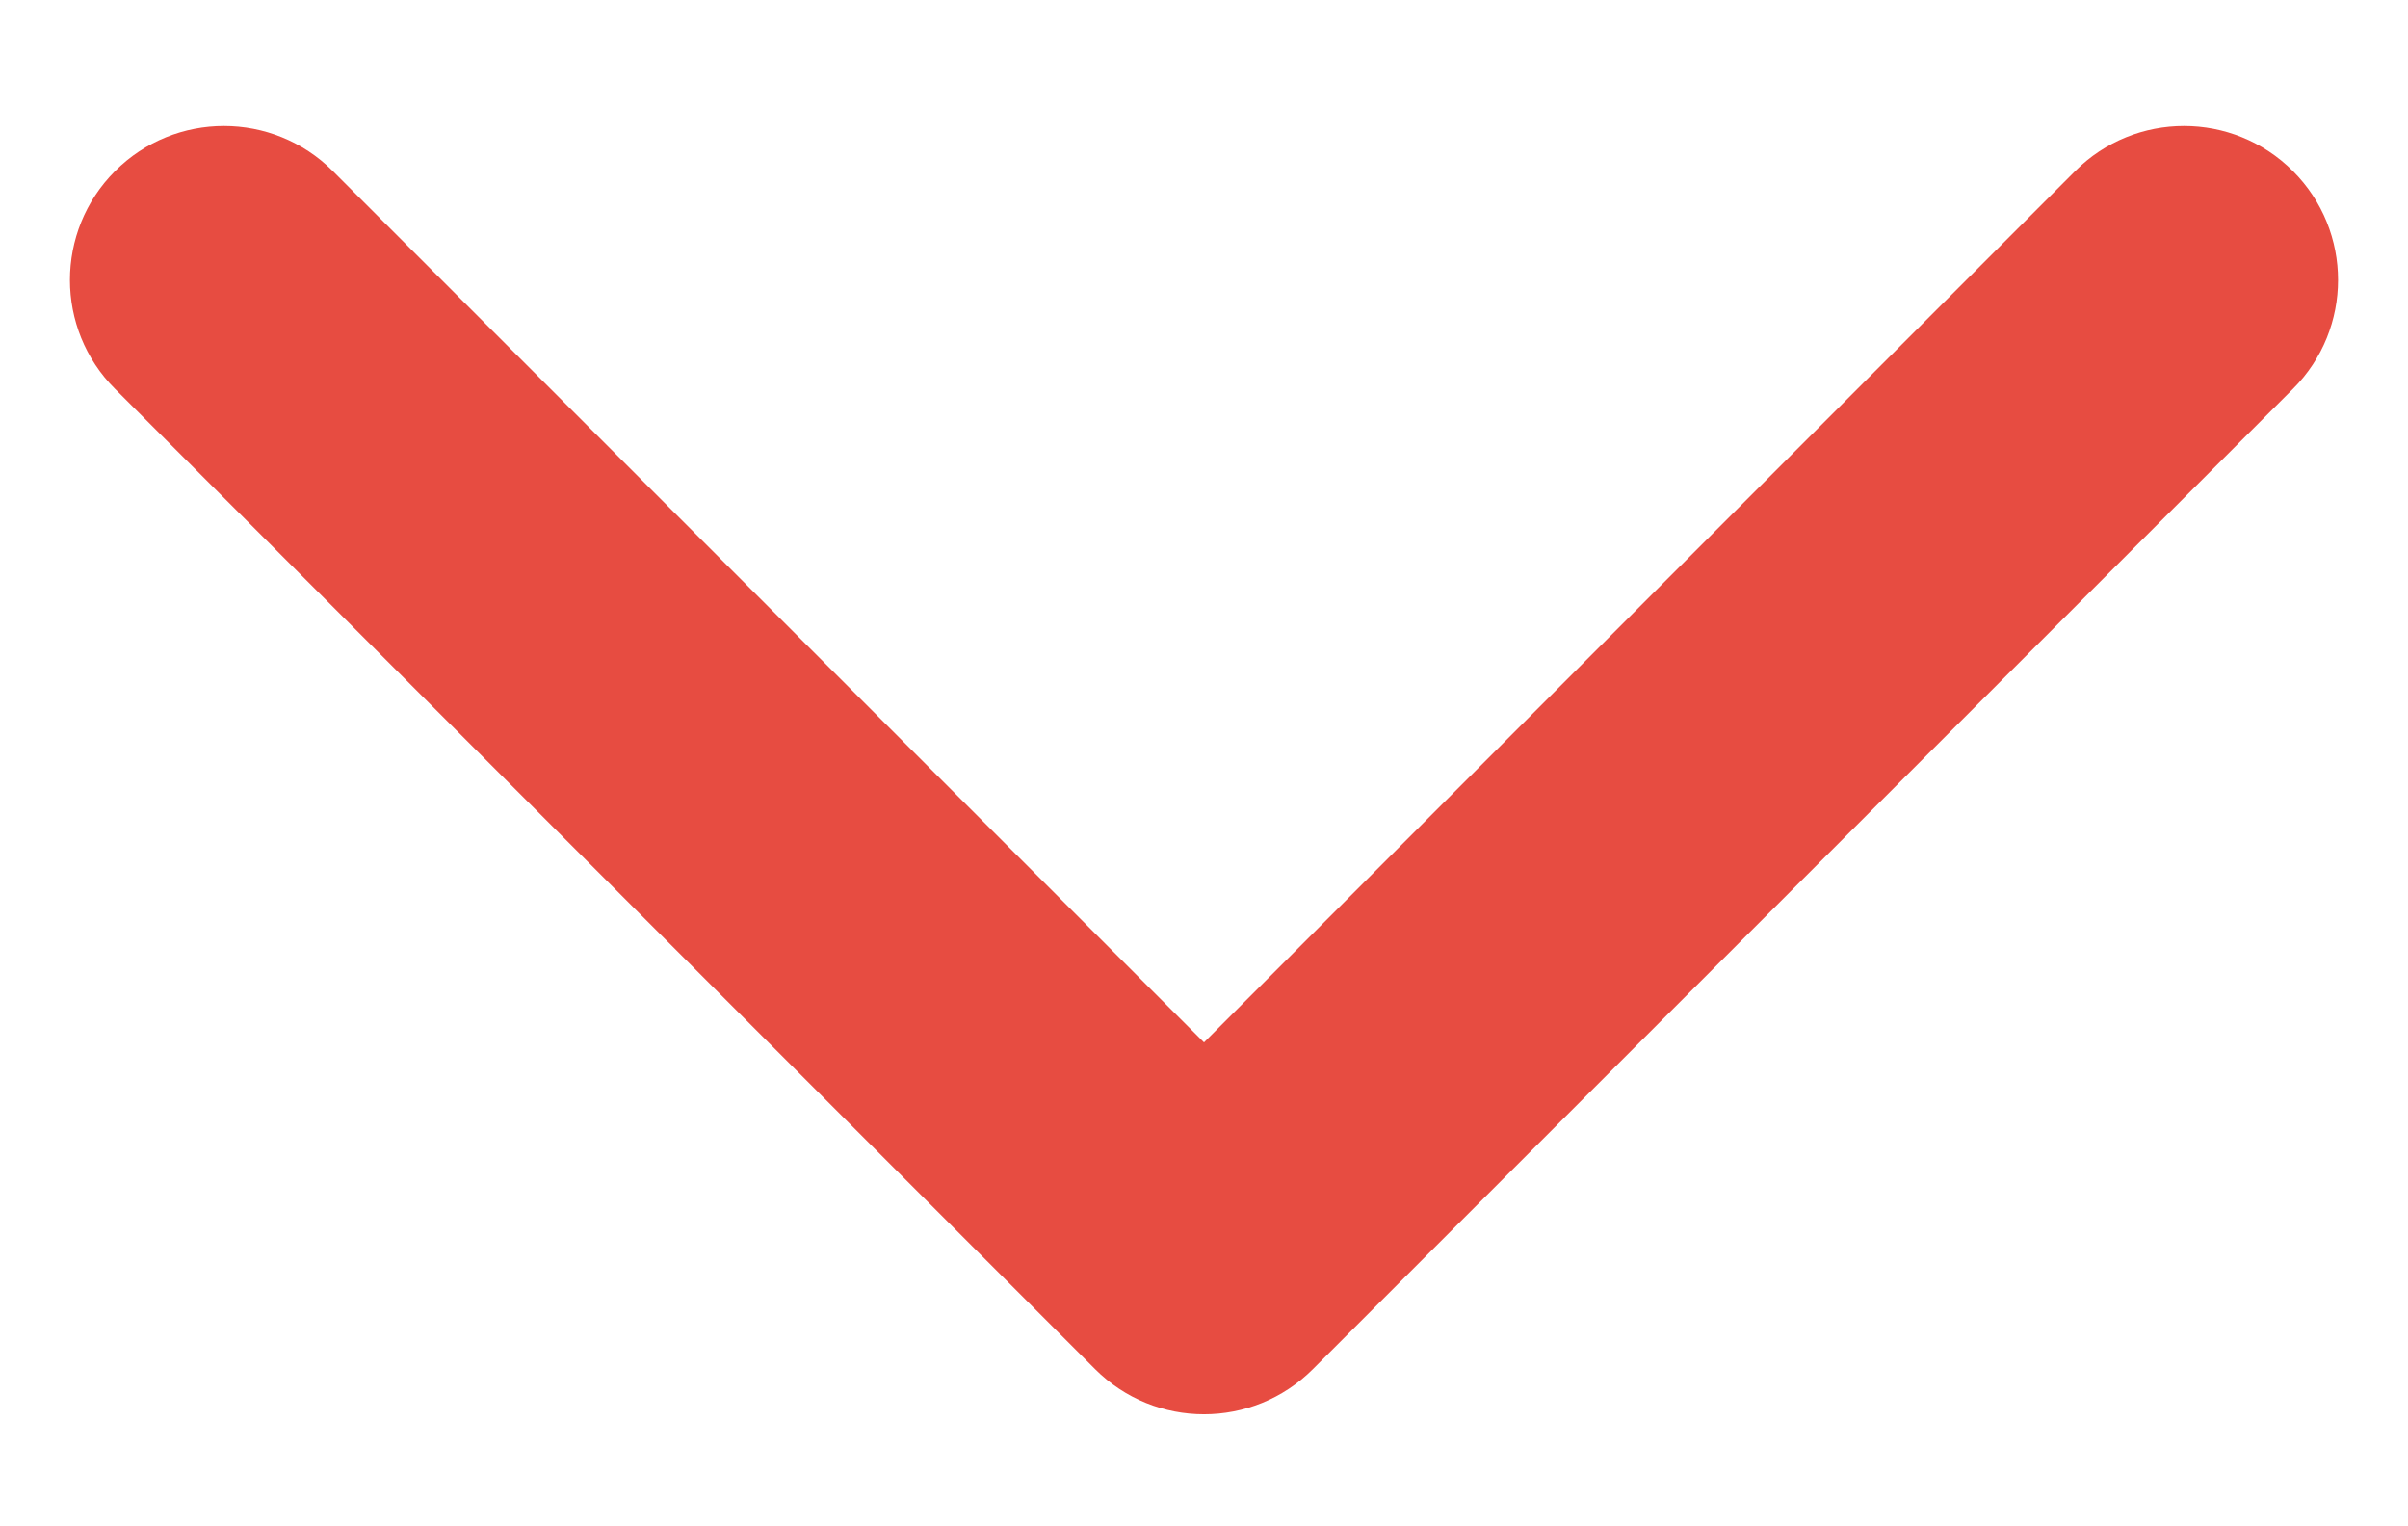<svg width="172" height="109" viewBox="0 0 172 109" fill="none" xmlns="http://www.w3.org/2000/svg">
<g filter="url(#filter0_dd)">
<path d="M78.222 97.778C82.518 102.074 89.482 102.074 93.778 97.778L163.782 27.775C168.078 23.479 168.078 16.514 163.782 12.218C159.486 7.922 152.521 7.922 148.225 12.218L86 74.444L23.775 12.218C19.479 7.922 12.514 7.922 8.218 12.218C3.922 16.514 3.922 23.479 8.218 27.775L78.222 97.778ZM75 89L75 90L97 90L97 89L75 89Z" fill="#E74C41"/>
</g>
<defs>
<filter id="filter0_dd" x="0.997" y="0.996" width="170.007" height="108.004" filterUnits="userSpaceOnUse" color-interpolation-filters="sRGB">
<feFlood flood-opacity="0" result="BackgroundImageFix"/>
<feColorMatrix in="SourceAlpha" type="matrix" values="0 0 0 0 0 0 0 0 0 0 0 0 0 0 0 0 0 0 127 0"/>
<feOffset dy="-4"/>
<feGaussianBlur stdDeviation="2"/>
<feColorMatrix type="matrix" values="0 0 0 0 0.58 0 0 0 0 0.208 0 0 0 0 0.18 0 0 0 0.25 0"/>
<feBlend mode="normal" in2="BackgroundImageFix" result="effect1_dropShadow"/>
<feColorMatrix in="SourceAlpha" type="matrix" values="0 0 0 0 0 0 0 0 0 0 0 0 0 0 0 0 0 0 127 0"/>
<feOffset dy="4"/>
<feGaussianBlur stdDeviation="2"/>
<feColorMatrix type="matrix" values="0 0 0 0 0.579 0 0 0 0 0.207 0 0 0 0 0.181 0 0 0 0.25 0"/>
<feBlend mode="normal" in2="effect1_dropShadow" result="effect2_dropShadow"/>
<feBlend mode="normal" in="SourceGraphic" in2="effect2_dropShadow" result="shape"/>
</filter>
</defs>
</svg>
